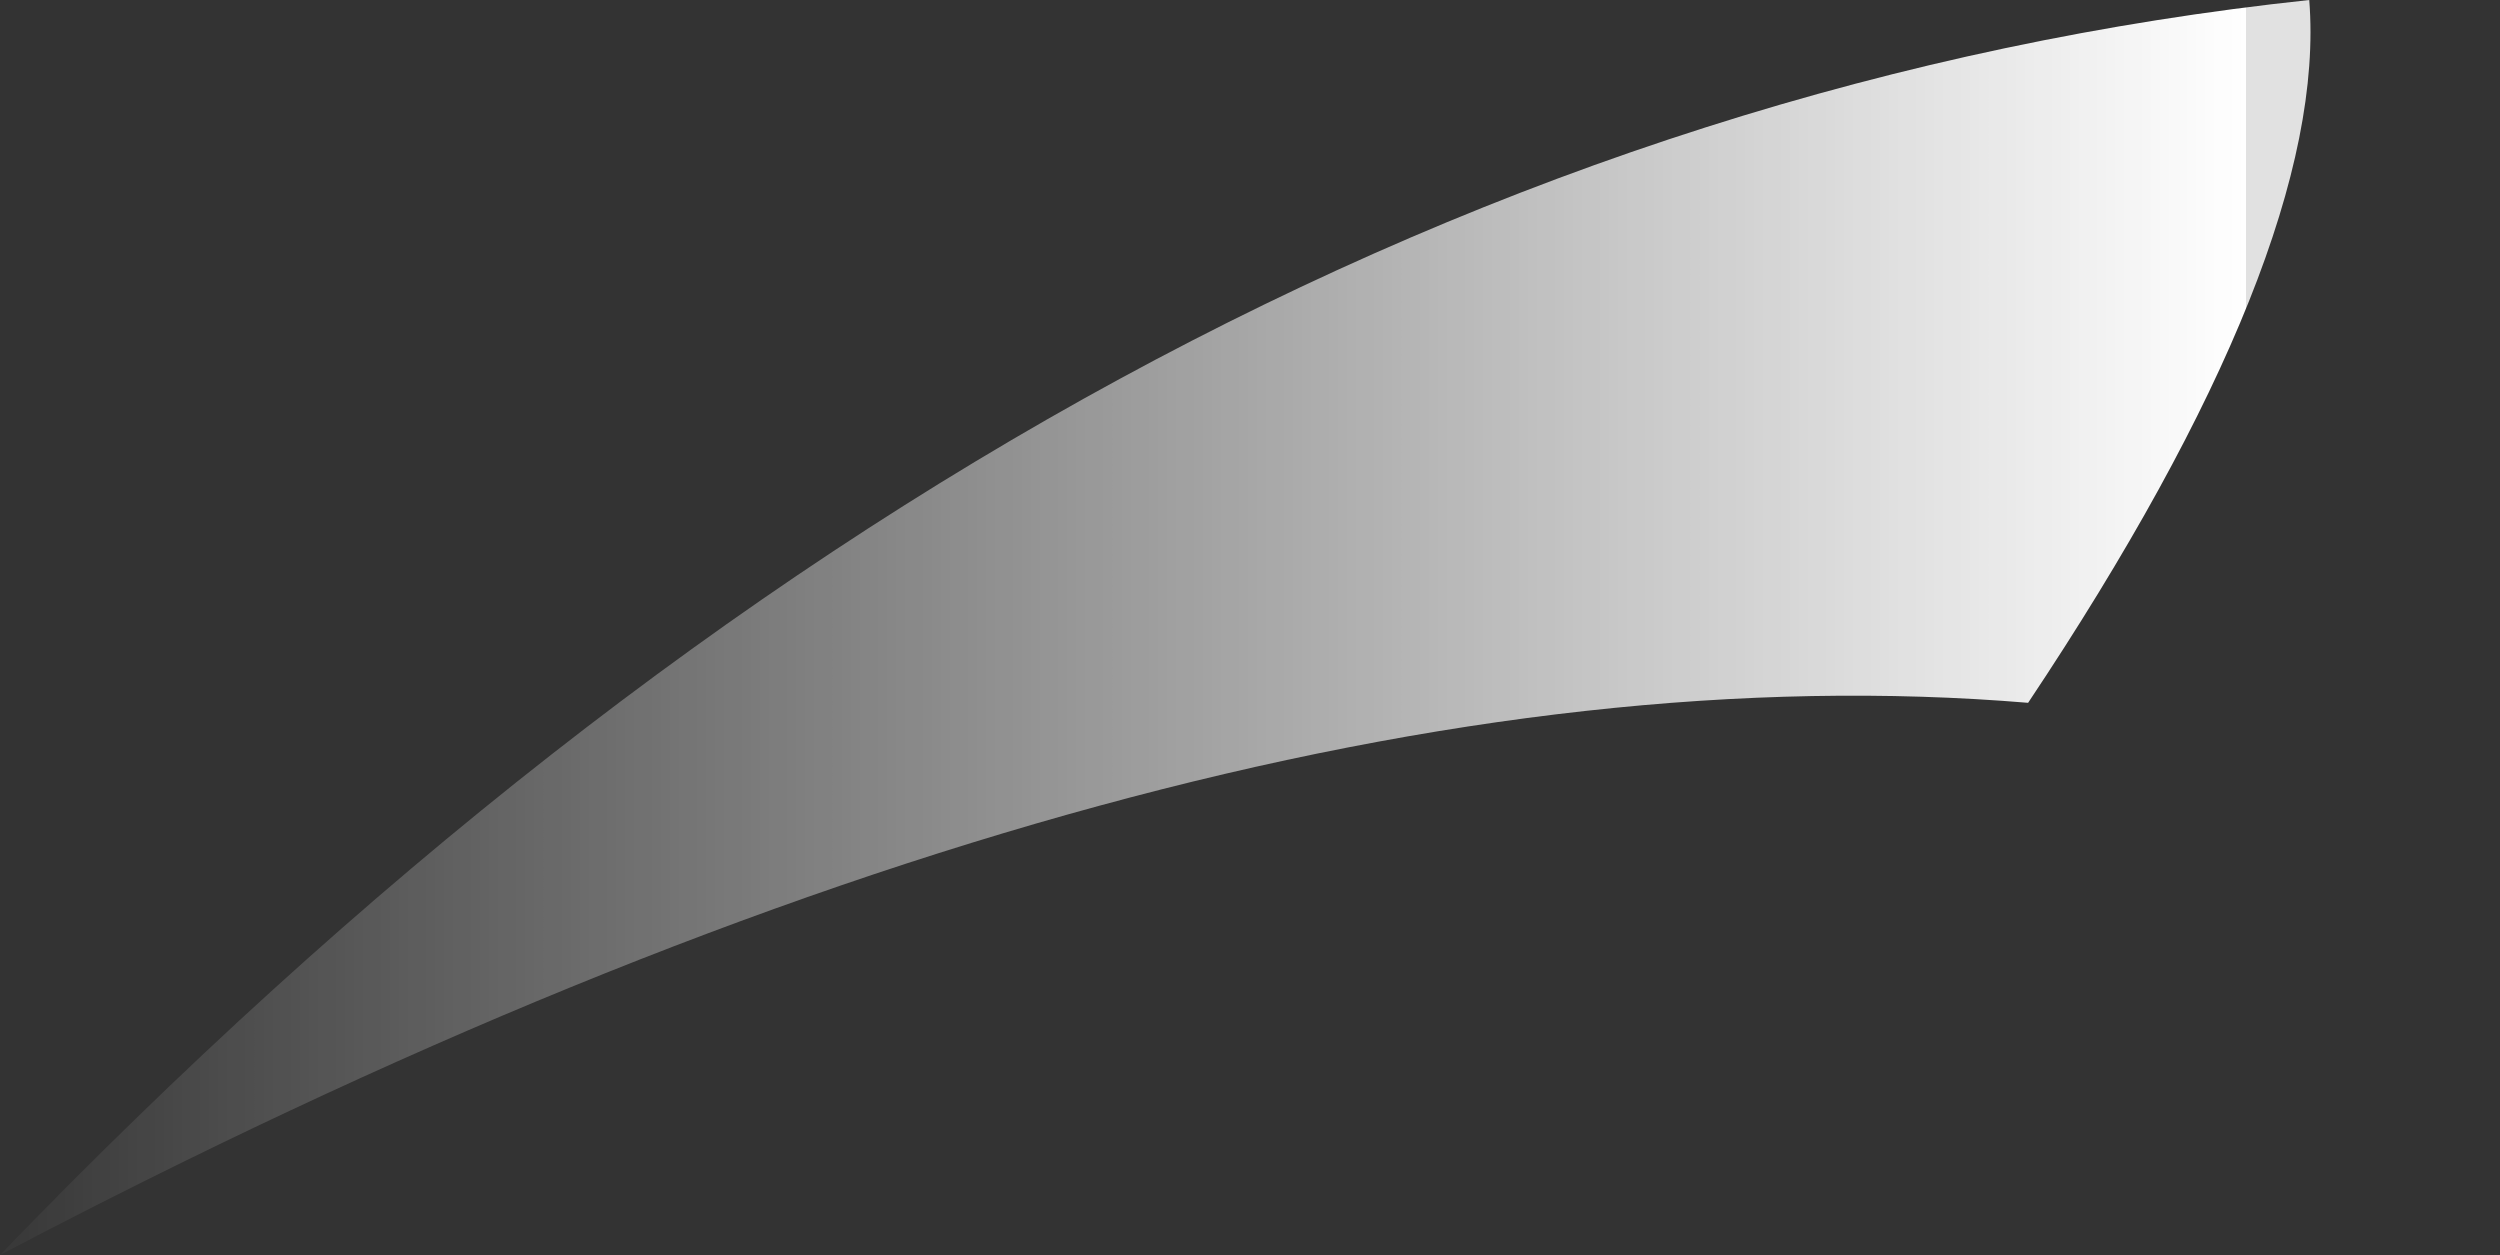 <?xml version="1.0" encoding="UTF-8" standalone="no"?>
<svg xmlns:ffdec="https://www.free-decompiler.com/flash" xmlns:xlink="http://www.w3.org/1999/xlink" ffdec:objectType="frame" height="43.75px" width="87.15px" xmlns="http://www.w3.org/2000/svg">
  <rect width="100%" height="100%" fill="#333333" stroke="none"/>
  <g transform="matrix(1.0, 0.0, 0.0, 1.0, 14.35, 95.2)">
    <use ffdec:characterId="166" height="6.25" transform="matrix(7.0, 0.0, 0.0, 7.0, -14.35, -95.2)" width="11.5" xlink:href="#shape0"/>
  </g>
  <defs>
    <g id="shape0" transform="matrix(1.0, 0.0, 0.0, 1.0, 2.05, 13.6)">
      <path d="M8.05 -10.1 Q3.85 -10.45 -2.05 -7.35 3.35 -12.95 9.45 -13.6 9.55 -12.35 8.05 -10.1" fill="url(#gradient0)" fill-rule="evenodd" stroke="none"/>
    </g>
    <linearGradient gradientTransform="matrix(0.007, 0.0, 0.0, 0.004, 3.4, -10.3)" gradientUnits="userSpaceOnUse" id="gradient0" spreadMethod="pad" x1="-819.2" x2="819.2">
      <stop offset="0.0" stop-color="#ffffff" stop-opacity="0.0"/>
      <stop offset="1.0" stop-color="#ffffff"/>
      <stop offset="1.0" stop-color="#ffffff" stop-opacity="0.851"/>
    </linearGradient>
  </defs>
</svg>
